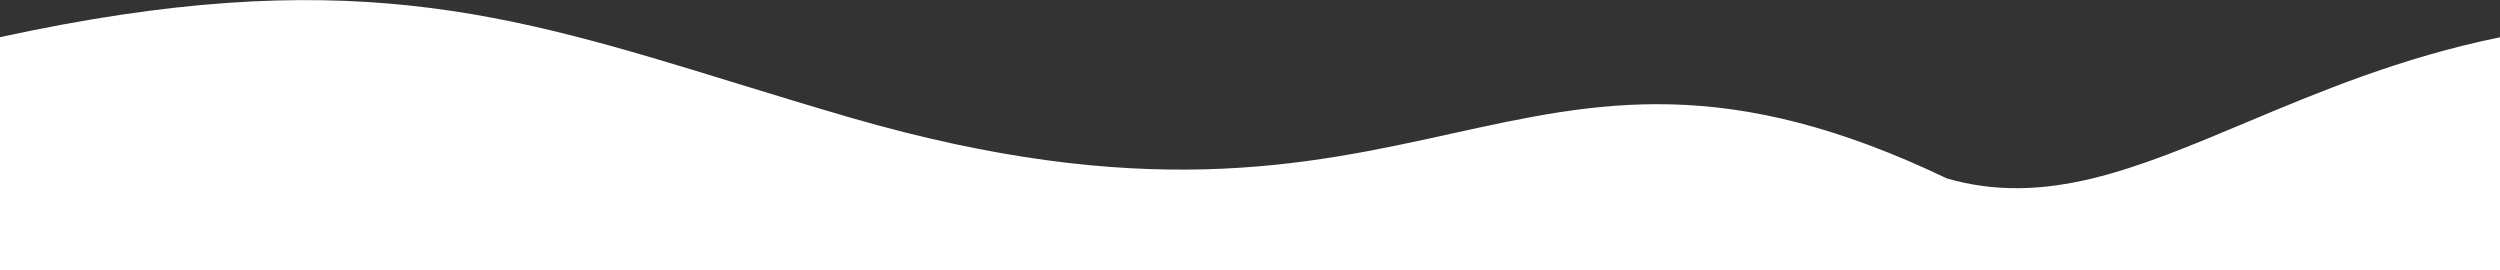 <svg width="1849" height="200" viewBox="0 0 1849 200" fill="none" xmlns="http://www.w3.org/2000/svg">
<rect x="0" y="0" width="1849" height="200" fill="#333333" stroke="none"/>
<g clip-path="url(#clip0)">
<path fill-rule="evenodd" clip-rule="evenodd" d="M0 -713H1440V-712.93H0V-713ZM1073.38 98.876C1182.34 74.876 1277.01 54.024 1440 132V132.004C1512.72 152.948 1579.69 124.832 1660.52 90.9C1715.04 68.013 1775.86 42.479 1849 27.57V200.07L1440 200.07H0V27.5C253.883 -27.767 374.229 9.222 544.062 61.42C570.899 69.668 598.97 78.296 629 87C844.171 149.365 965.752 122.584 1073.38 98.876Z" fill="white"/>
</g>
<defs>
<clipPath id="clip0">
<rect width="1849" height="200" fill="white"/>
</clipPath>
</defs>
</svg>
